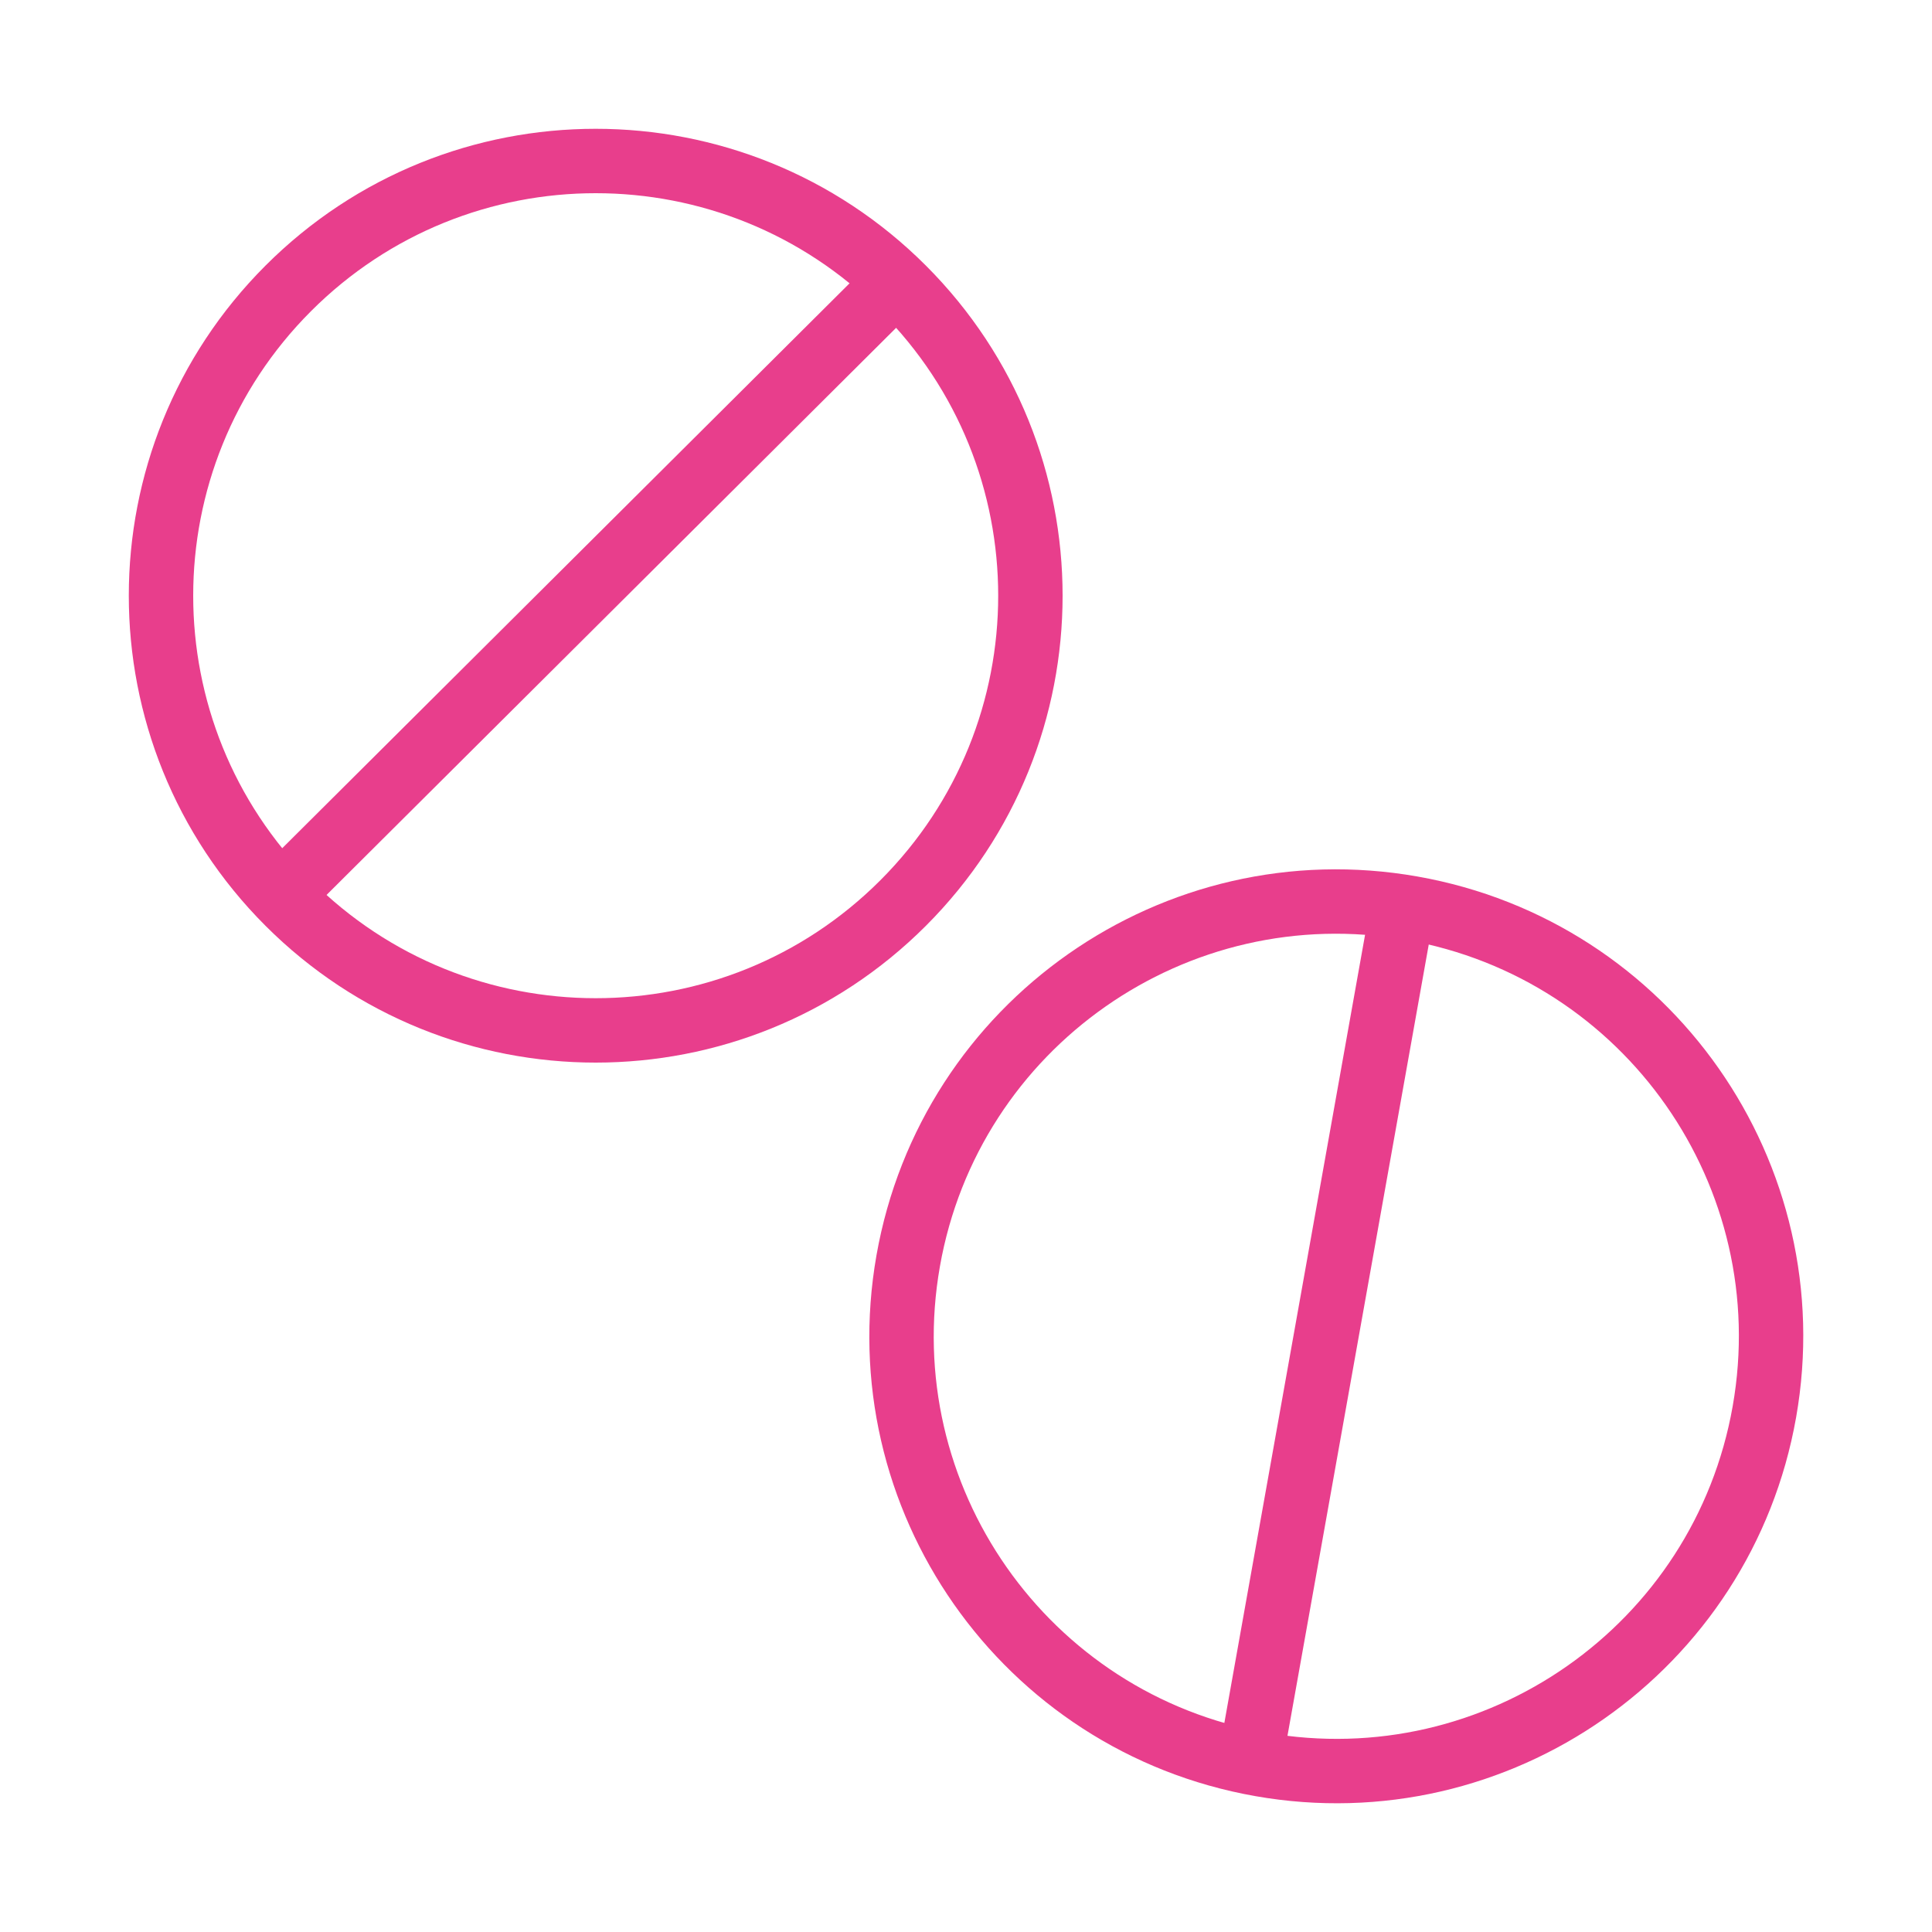 <svg width="120" height="120" viewBox="0 0 120 120" fill="none" xmlns="http://www.w3.org/2000/svg">
<g id="drugs">
<g id="drugs_2">
<path id="Layer 1" fill-rule="evenodd" clip-rule="evenodd" d="M56.092 56.092C45.548 66.636 28.452 66.636 17.908 56.092C7.364 45.548 7.364 28.452 17.908 17.908C28.452 7.364 45.548 7.364 56.092 17.908C66.636 28.452 66.636 45.548 56.092 56.092V56.092Z" stroke="#E83E8C" stroke-width="4" stroke-linecap="round" stroke-linejoin="round"/>
<path id="Layer 2" d="M55.639 17.56L17.56 55.476" stroke="#E83E8C" stroke-width="4" stroke-linecap="round" stroke-linejoin="round"/>
<path id="Layer 3" fill-rule="evenodd" clip-rule="evenodd" d="M109.59 87.689C107 102.374 92.997 112.179 78.311 109.59C63.626 107.001 53.821 92.997 56.41 78.312C59 63.627 73.003 53.821 87.689 56.41C102.374 59 112.179 73.004 109.59 87.689V87.689V87.689Z" stroke="#E83E8C" stroke-width="4" stroke-linecap="round" stroke-linejoin="round"/>
<path id="Layer 4" d="M87.118 56.385L77.673 109.285" stroke="#E83E8C" stroke-width="4" stroke-linecap="round" stroke-linejoin="round"/>
</g>
</g>
</svg>
